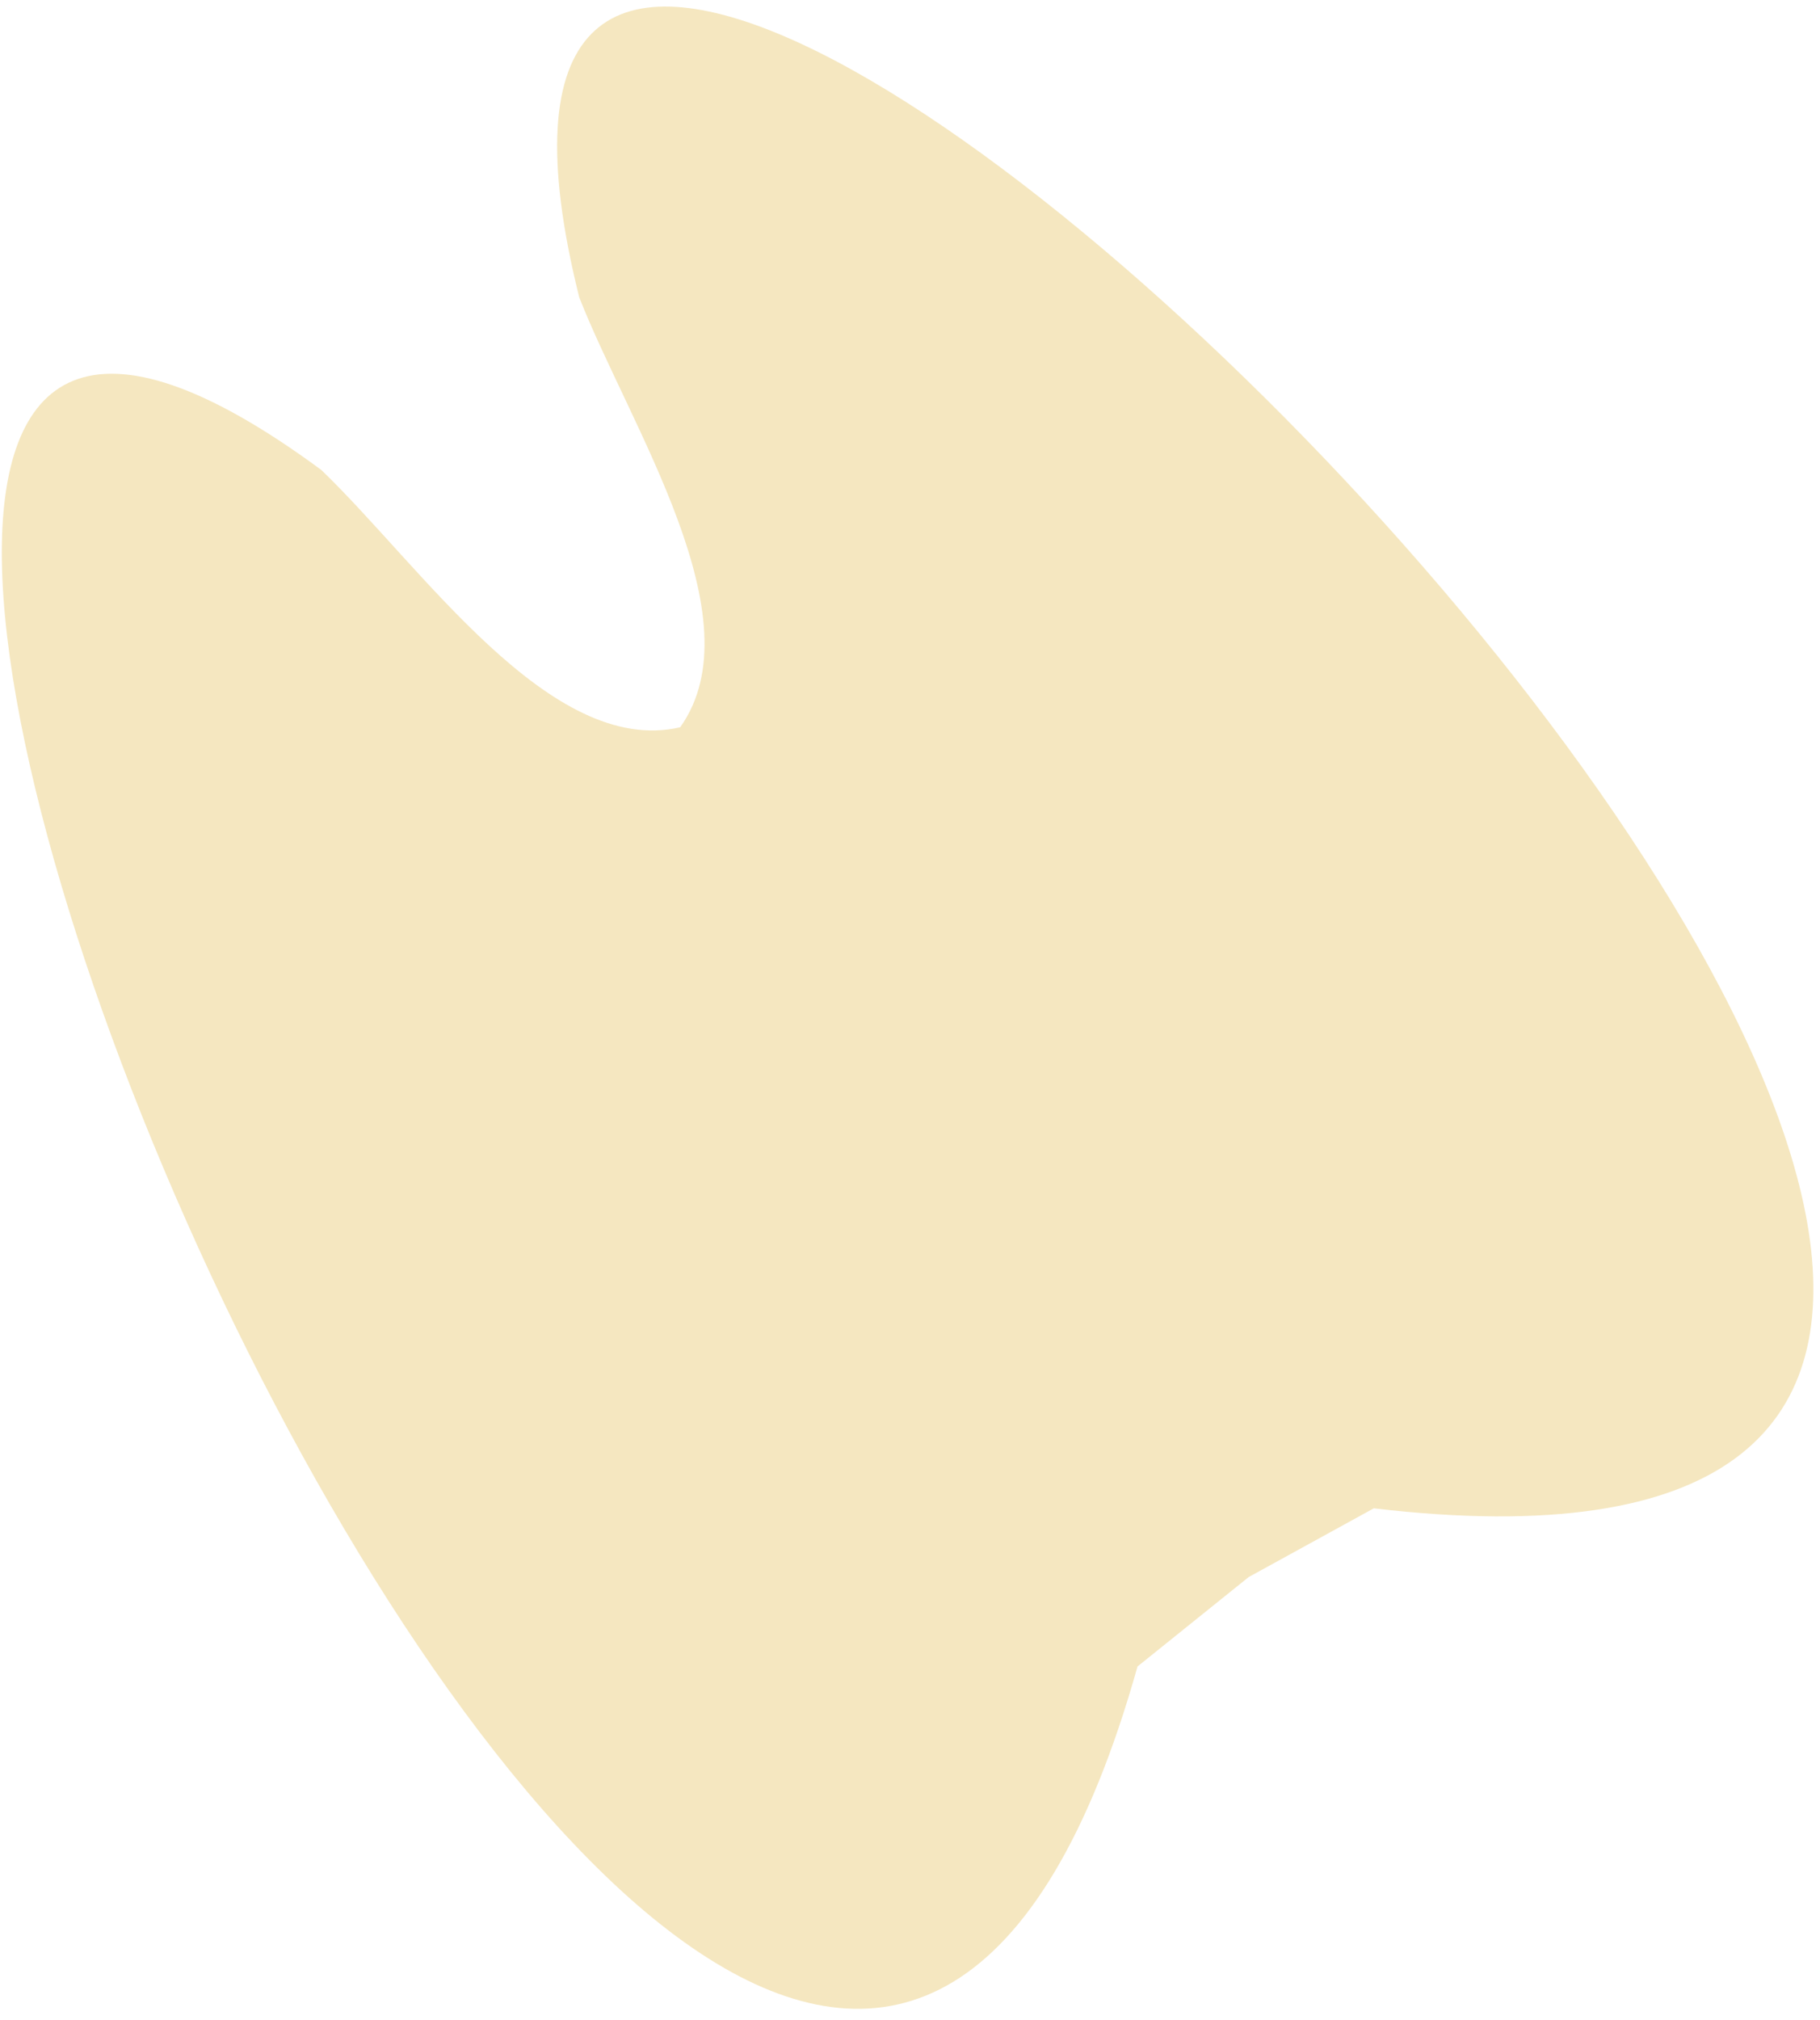 <svg width="73" height="81" viewBox="0 0 73 81" fill="none" xmlns="http://www.w3.org/2000/svg"><path fill-rule="evenodd" clip-rule="evenodd" d="M27.281 29.163c-5.221 1.21-10.387-6.476-14.395-10.319-37.326-27.52 17.239 103.13 32.74 47.98l4.46-3.586 5.016-2.755c56.892 6.7-43.078-93.563-31.87-48.563 2.024 5.17 7.16 12.878 4.05 17.243z" fill="#F5E7C0"/></svg>